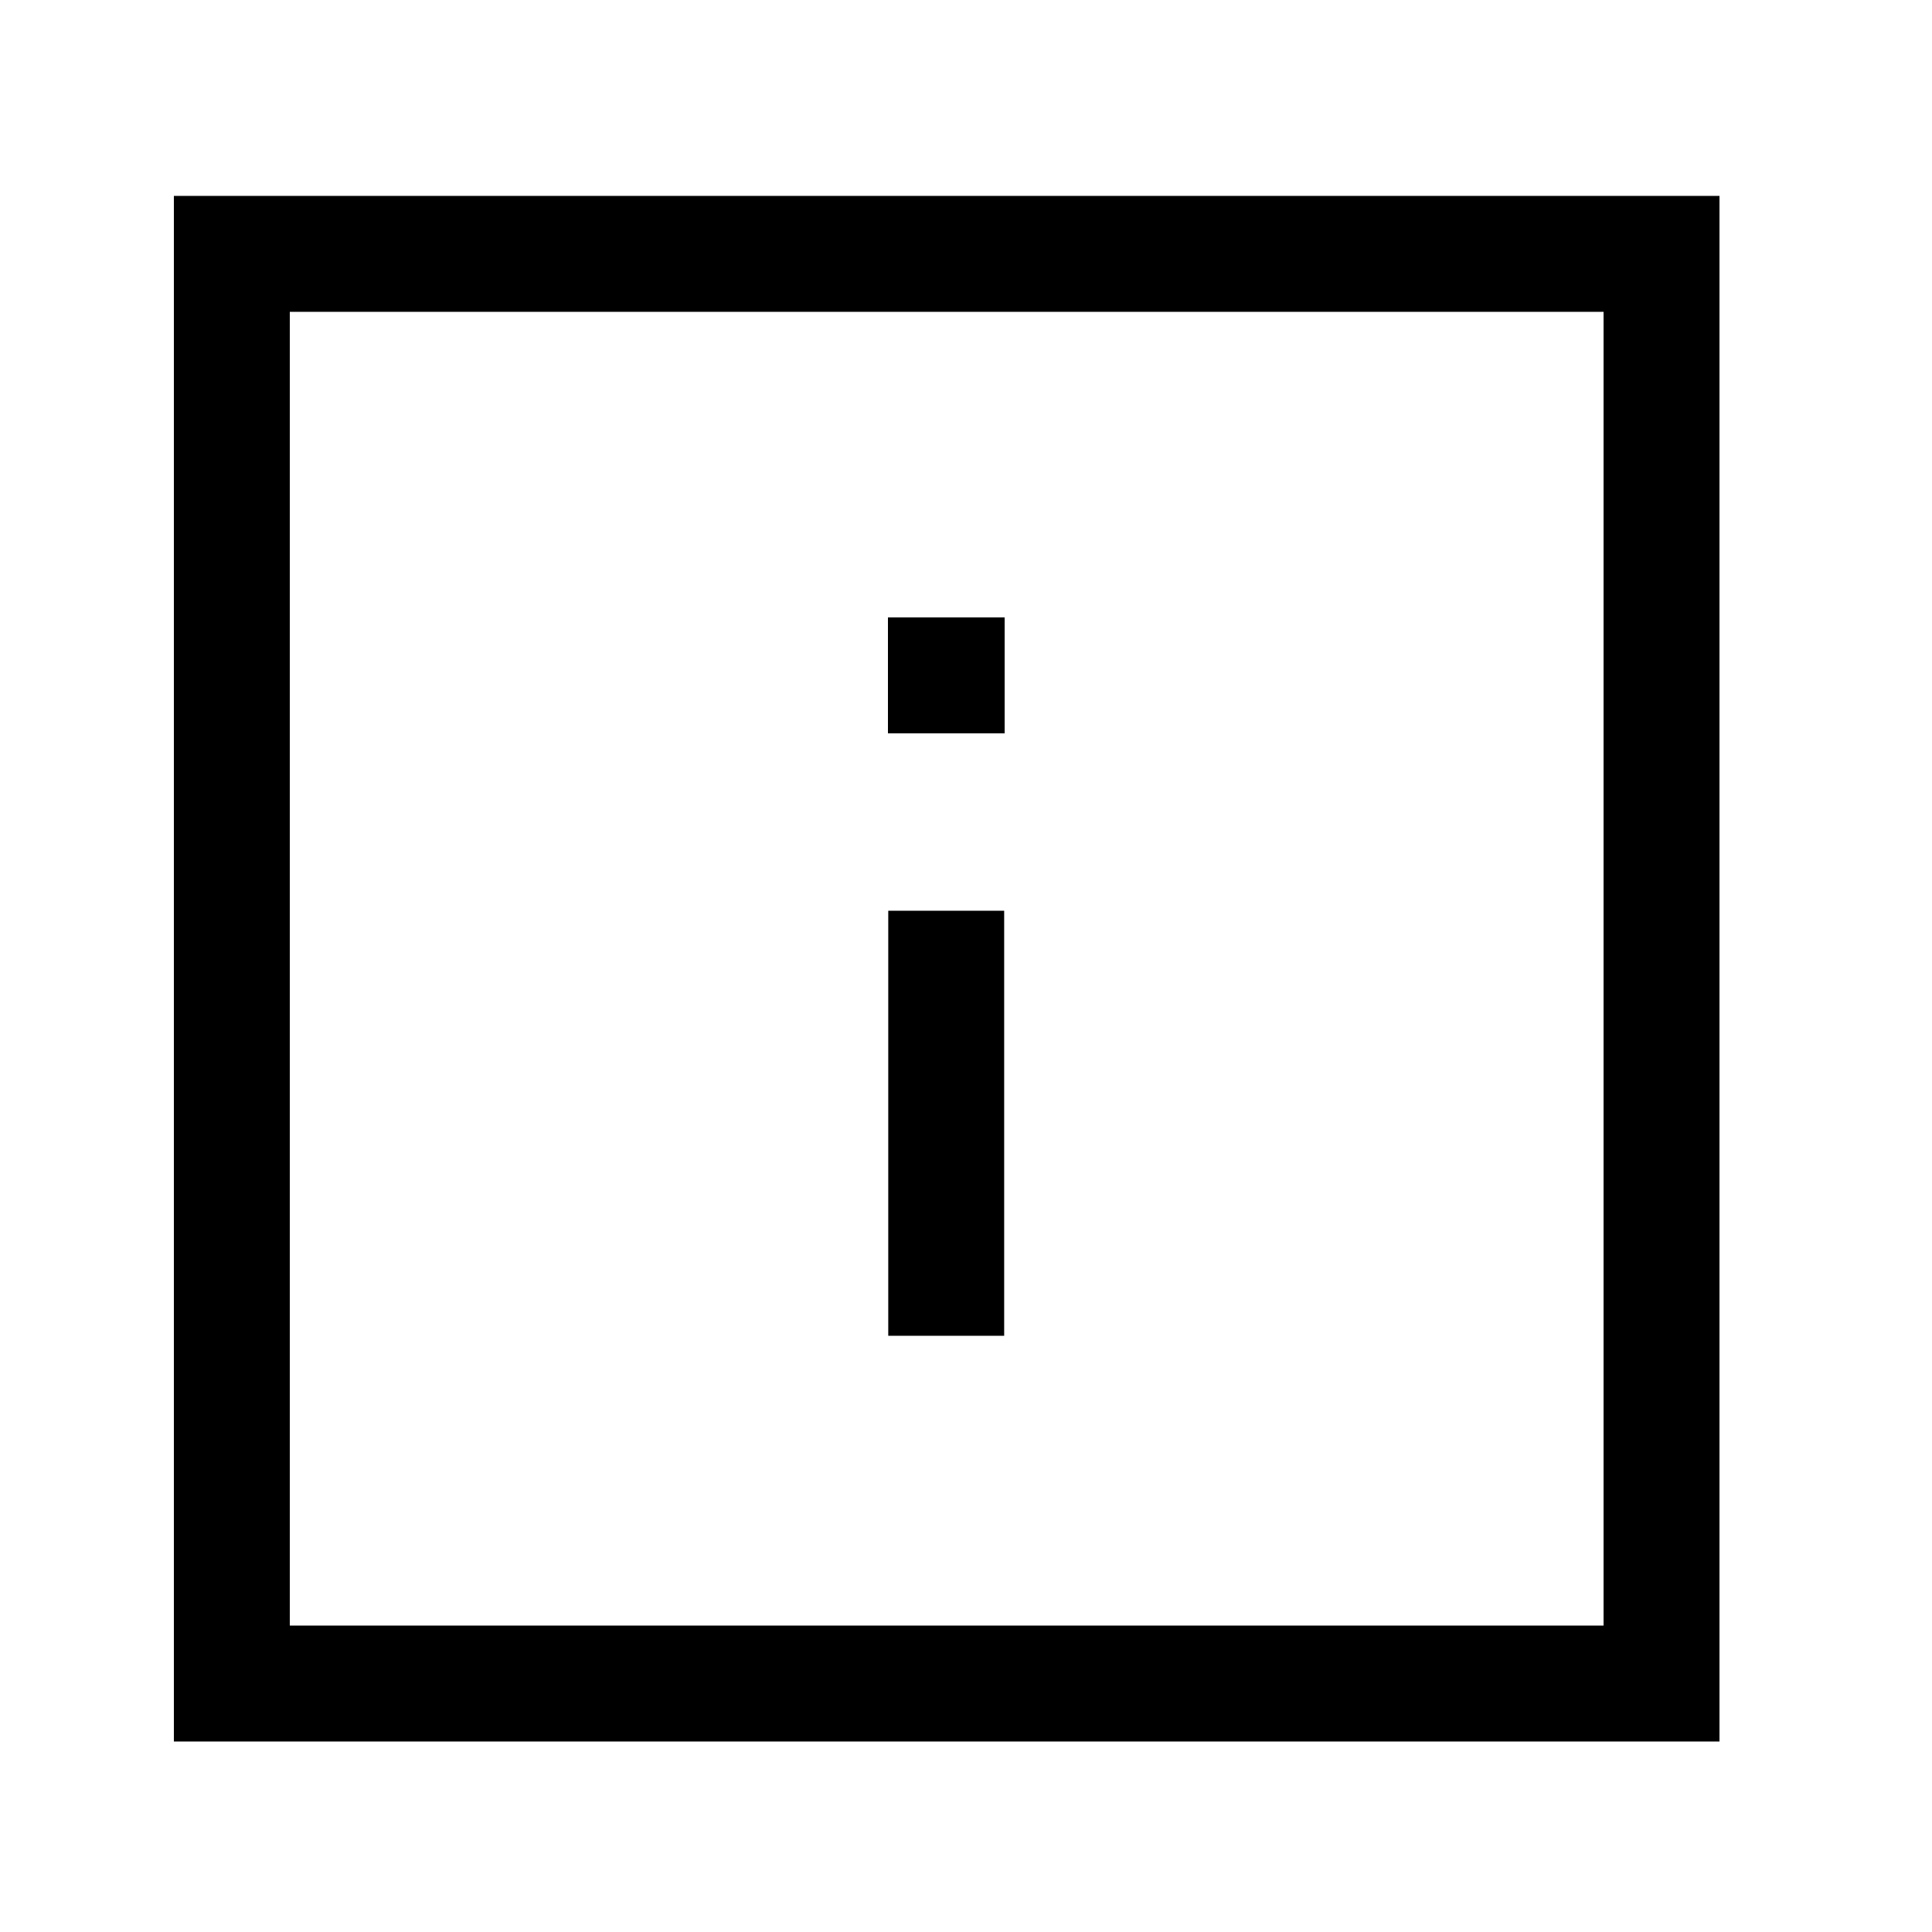 <svg width="25" height="25" viewBox="0 0 25 25" fill="none" xmlns="http://www.w3.org/2000/svg">
<path fill-rule="evenodd" clip-rule="evenodd" d="M12.994 11.785V17.285H11.494V11.785H12.994Z" fill="black"/>
<path fill-rule="evenodd" clip-rule="evenodd" d="M11.49 7.989H13V9.489H11.49V7.989Z" fill="black"/>
<path fill-rule="evenodd" clip-rule="evenodd" d="M2.25 22.535L2.25 2.535L22.25 2.535L22.25 22.535L2.25 22.535ZM3.75 21.035L20.75 21.035L20.75 4.035L3.75 4.035L3.75 21.035Z" fill="black"/>
</svg>
